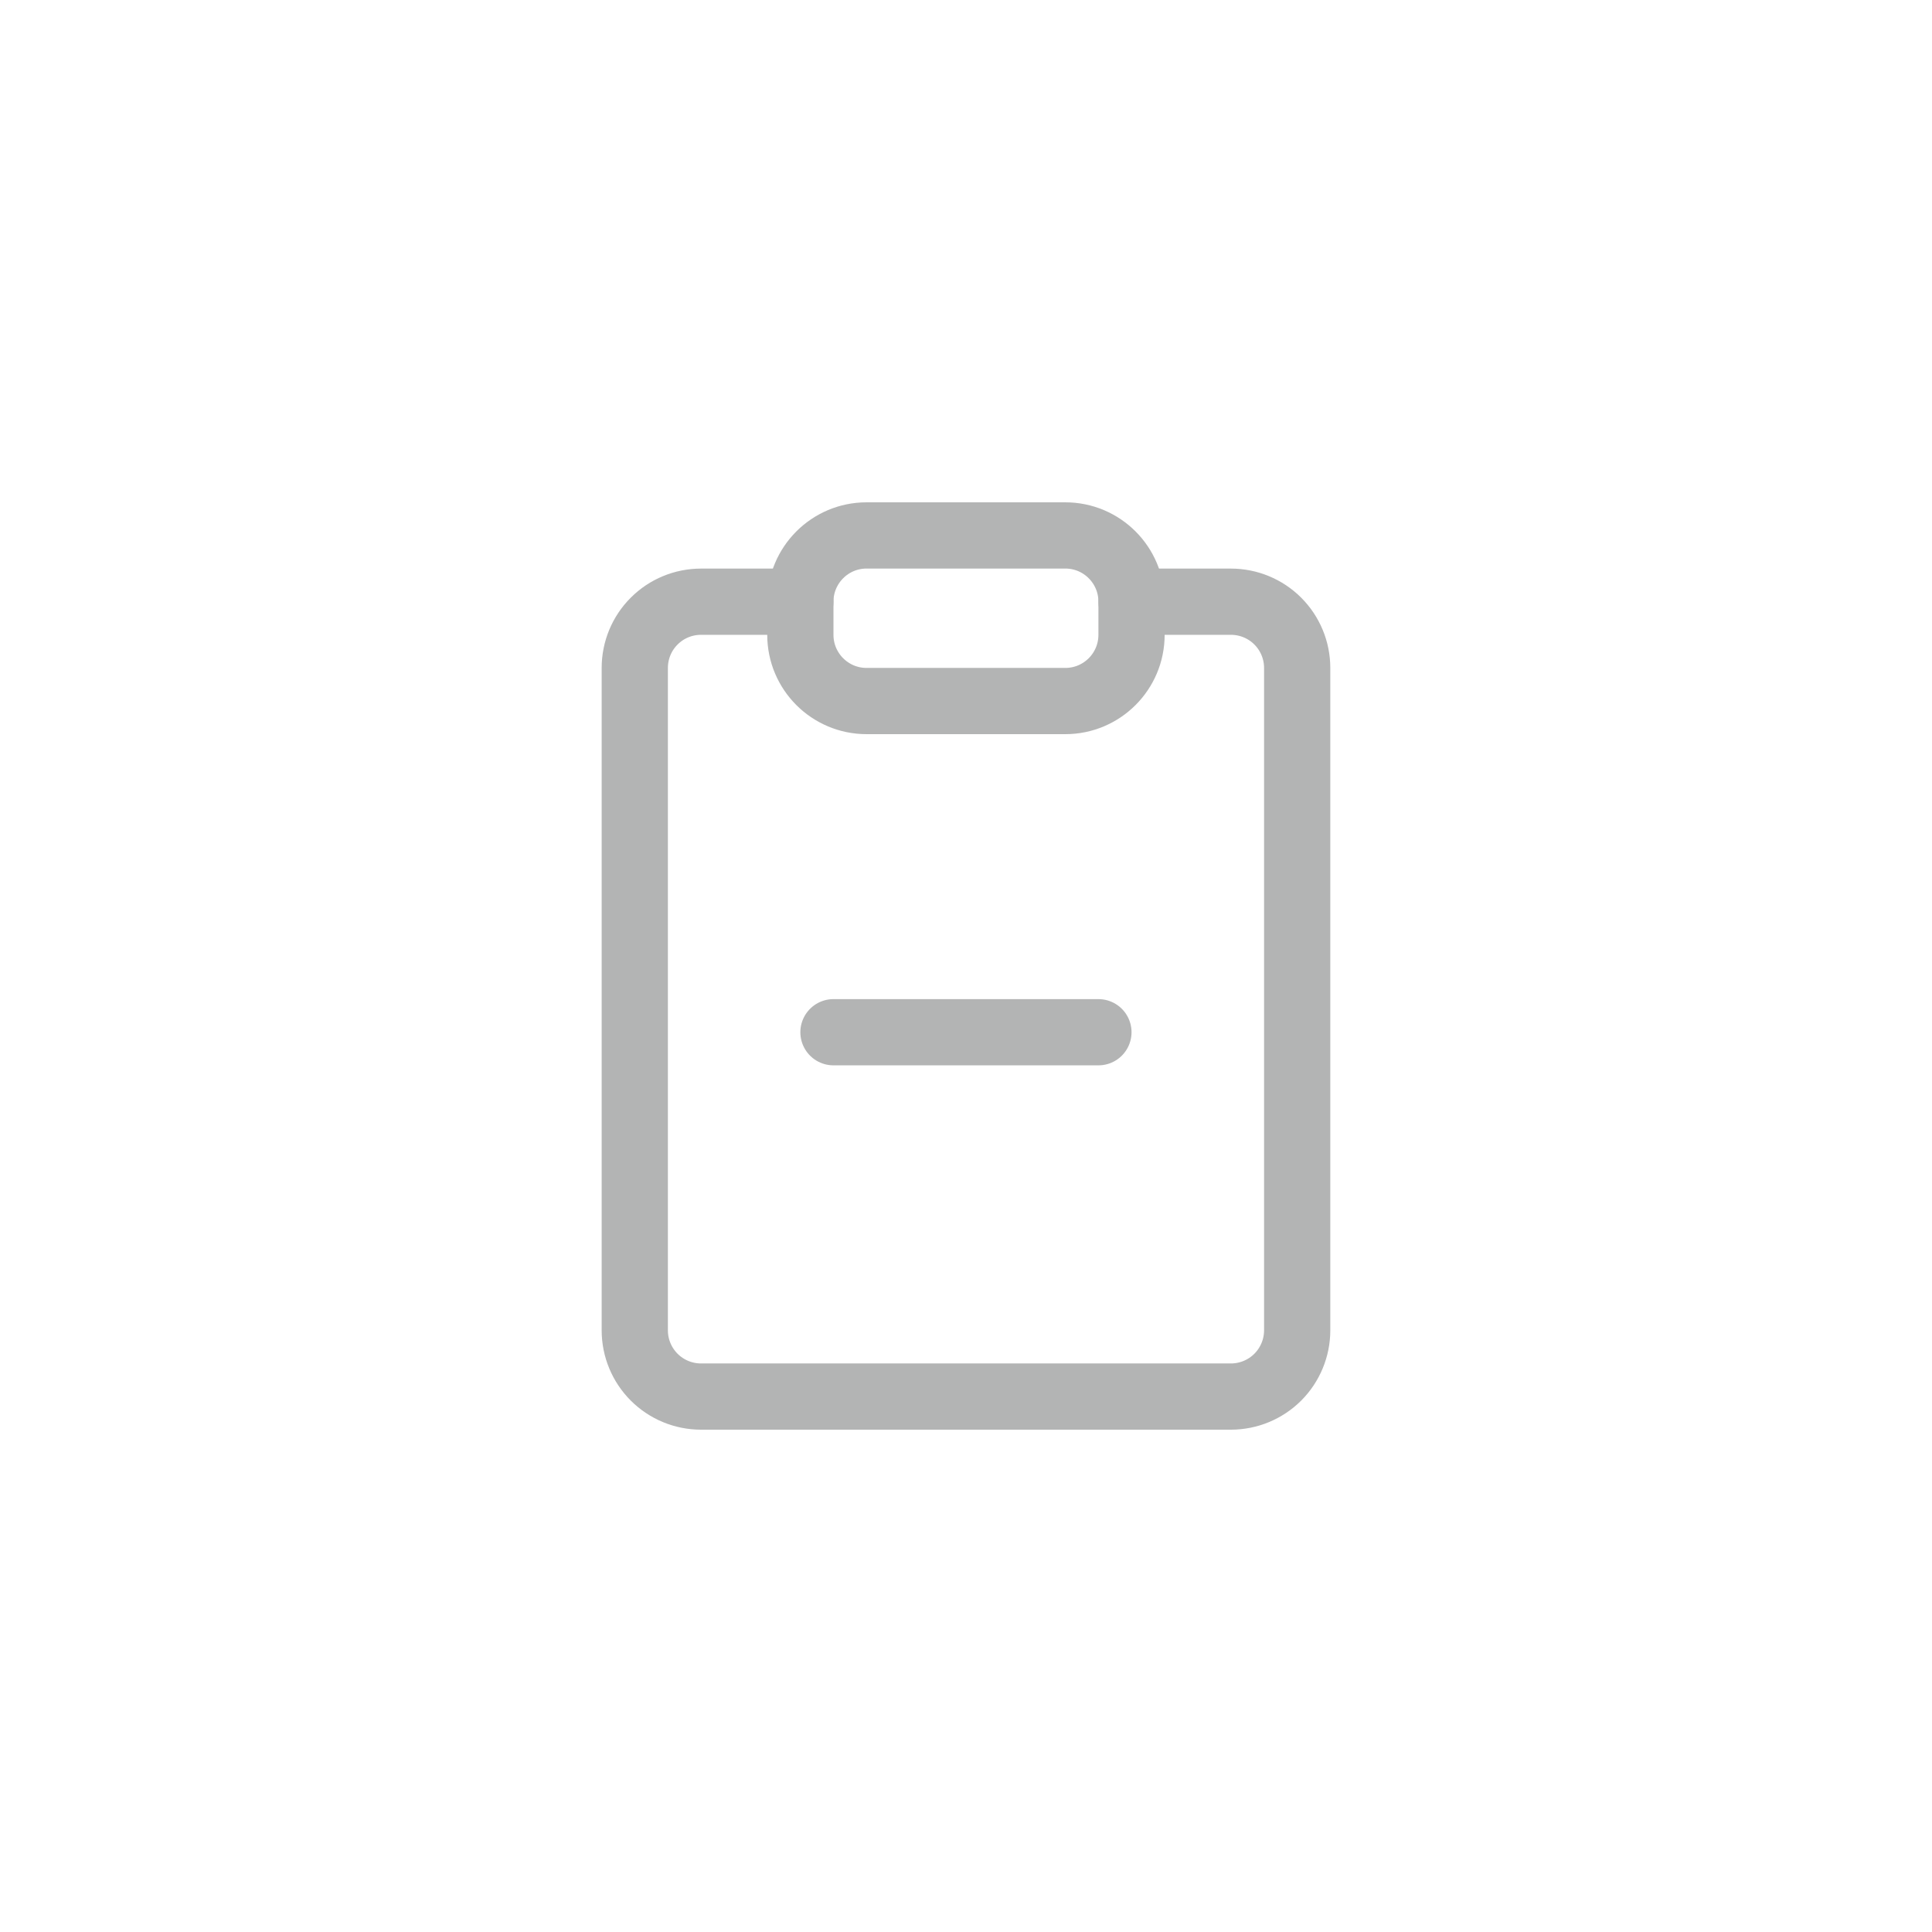 <svg width="50" height="50" viewBox="0 0 50 50" fill="none" xmlns="http://www.w3.org/2000/svg">
<path d="M29.285 15.572H31.856C32.311 15.572 32.747 15.752 33.069 16.074C33.39 16.395 33.571 16.831 33.571 17.286V34.429C33.571 34.883 33.39 35.319 33.069 35.641C32.747 35.962 32.311 36.143 31.856 36.143H18.142C17.687 36.143 17.251 35.962 16.93 35.641C16.608 35.319 16.428 34.883 16.428 34.429V17.286C16.428 16.831 16.608 16.395 16.93 16.074C17.251 15.752 17.687 15.572 18.142 15.572H20.713" stroke="#B3B4B4" stroke-width="1.714" stroke-linecap="round" stroke-linejoin="round"/>
<path d="M27.57 13.857H22.427C21.48 13.857 20.713 14.625 20.713 15.572V16.429C20.713 17.375 21.48 18.143 22.427 18.143H27.57C28.517 18.143 29.284 17.375 29.284 16.429V15.572C29.284 14.625 28.517 13.857 27.57 13.857Z" stroke="#B3B4B4" stroke-width="1.714" stroke-linecap="round" stroke-linejoin="round"/>
<path d="M28.427 26.714H21.57" stroke="#B3B4B4" stroke-width="1.714" stroke-linecap="round" stroke-linejoin="round"/>
</svg>
